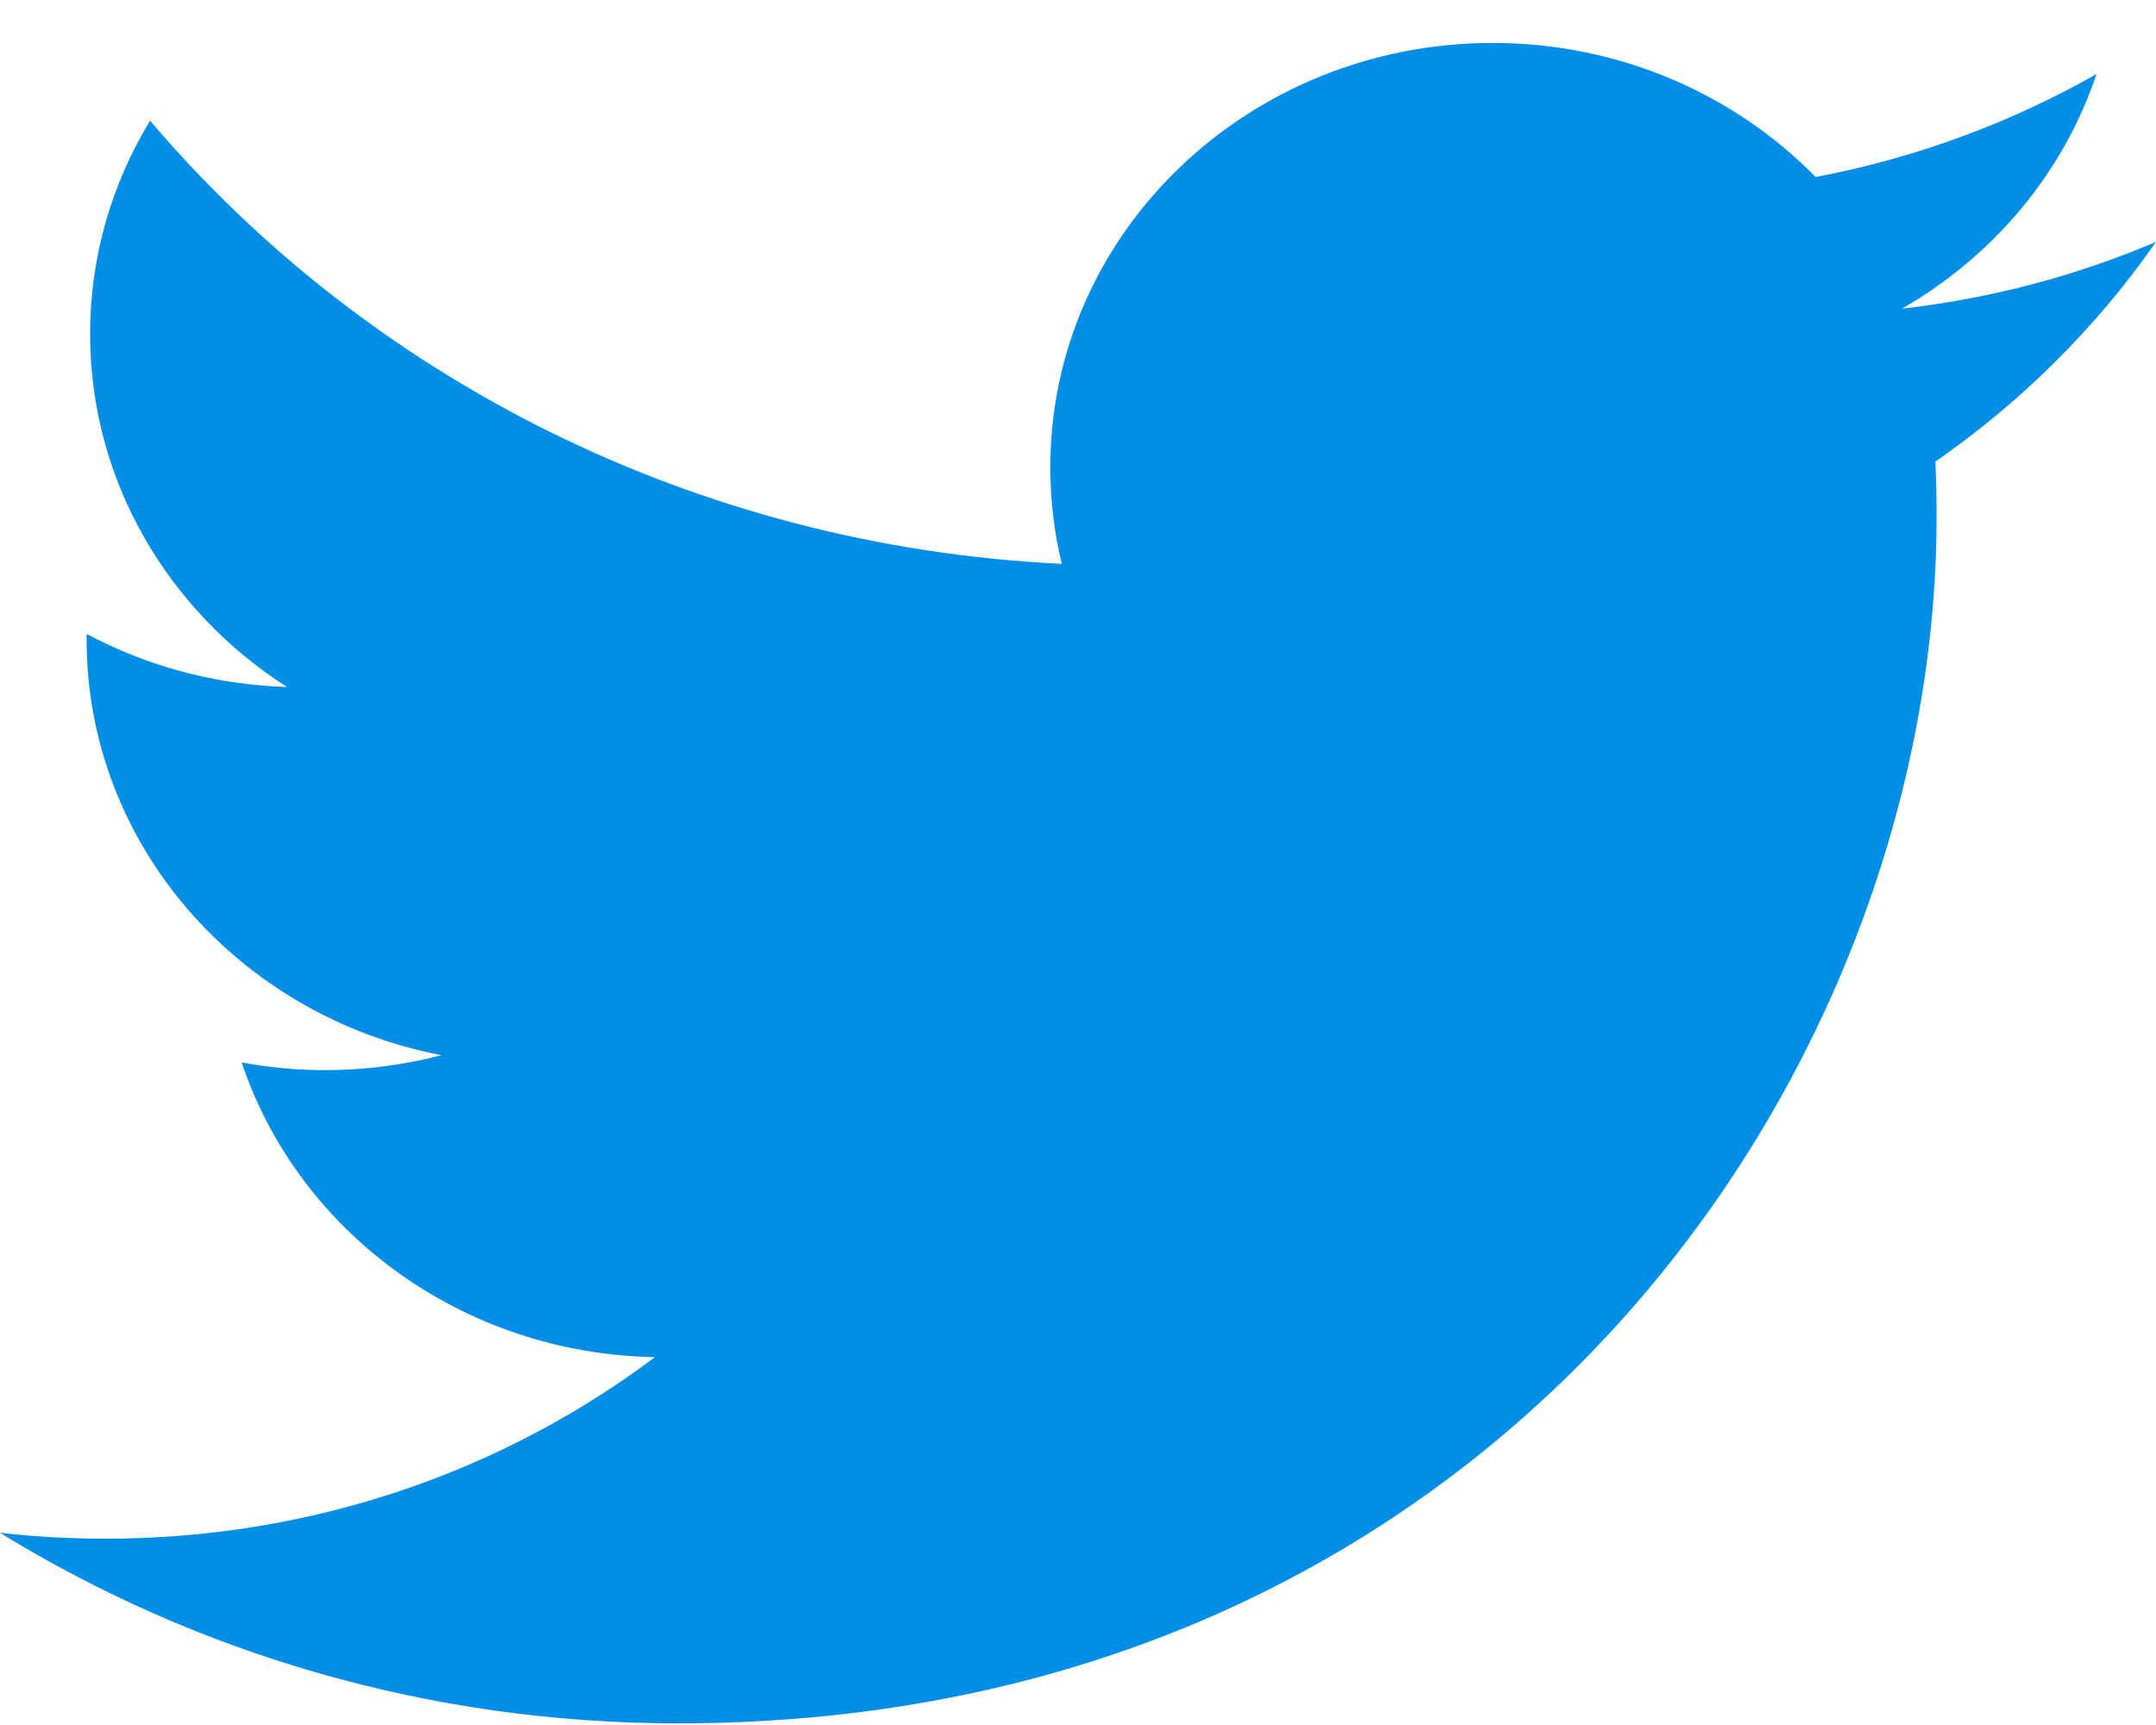 <svg width="30" height="24" viewBox="0 0 30 24" fill="none" xmlns="http://www.w3.org/2000/svg">
<path d="M9.435 23.977C20.756 23.977 26.947 14.983 26.947 7.185C26.947 6.929 26.942 6.675 26.93 6.422C28.131 5.589 29.176 4.549 30 3.365C28.897 3.836 27.71 4.152 26.465 4.295C27.736 3.564 28.712 2.408 29.172 1.03C27.983 1.706 26.666 2.197 25.264 2.463C24.14 1.316 22.541 0.598 20.77 0.598C17.372 0.598 14.615 3.241 14.615 6.499C14.615 6.963 14.669 7.413 14.775 7.845C9.659 7.598 5.123 5.25 2.088 1.679C1.559 2.551 1.254 3.564 1.254 4.645C1.254 6.693 2.341 8.501 3.993 9.558C2.983 9.528 2.035 9.262 1.206 8.82C1.205 8.845 1.205 8.869 1.205 8.895C1.205 11.754 3.326 14.14 6.143 14.681C5.626 14.816 5.081 14.889 4.52 14.889C4.124 14.889 3.738 14.851 3.363 14.782C4.147 17.127 6.419 18.834 9.113 18.882C7.006 20.465 4.352 21.408 1.468 21.408C0.972 21.408 0.482 21.381 0 21.326C2.724 23 5.959 23.977 9.435 23.977" fill="#008EE8"/>
</svg>
